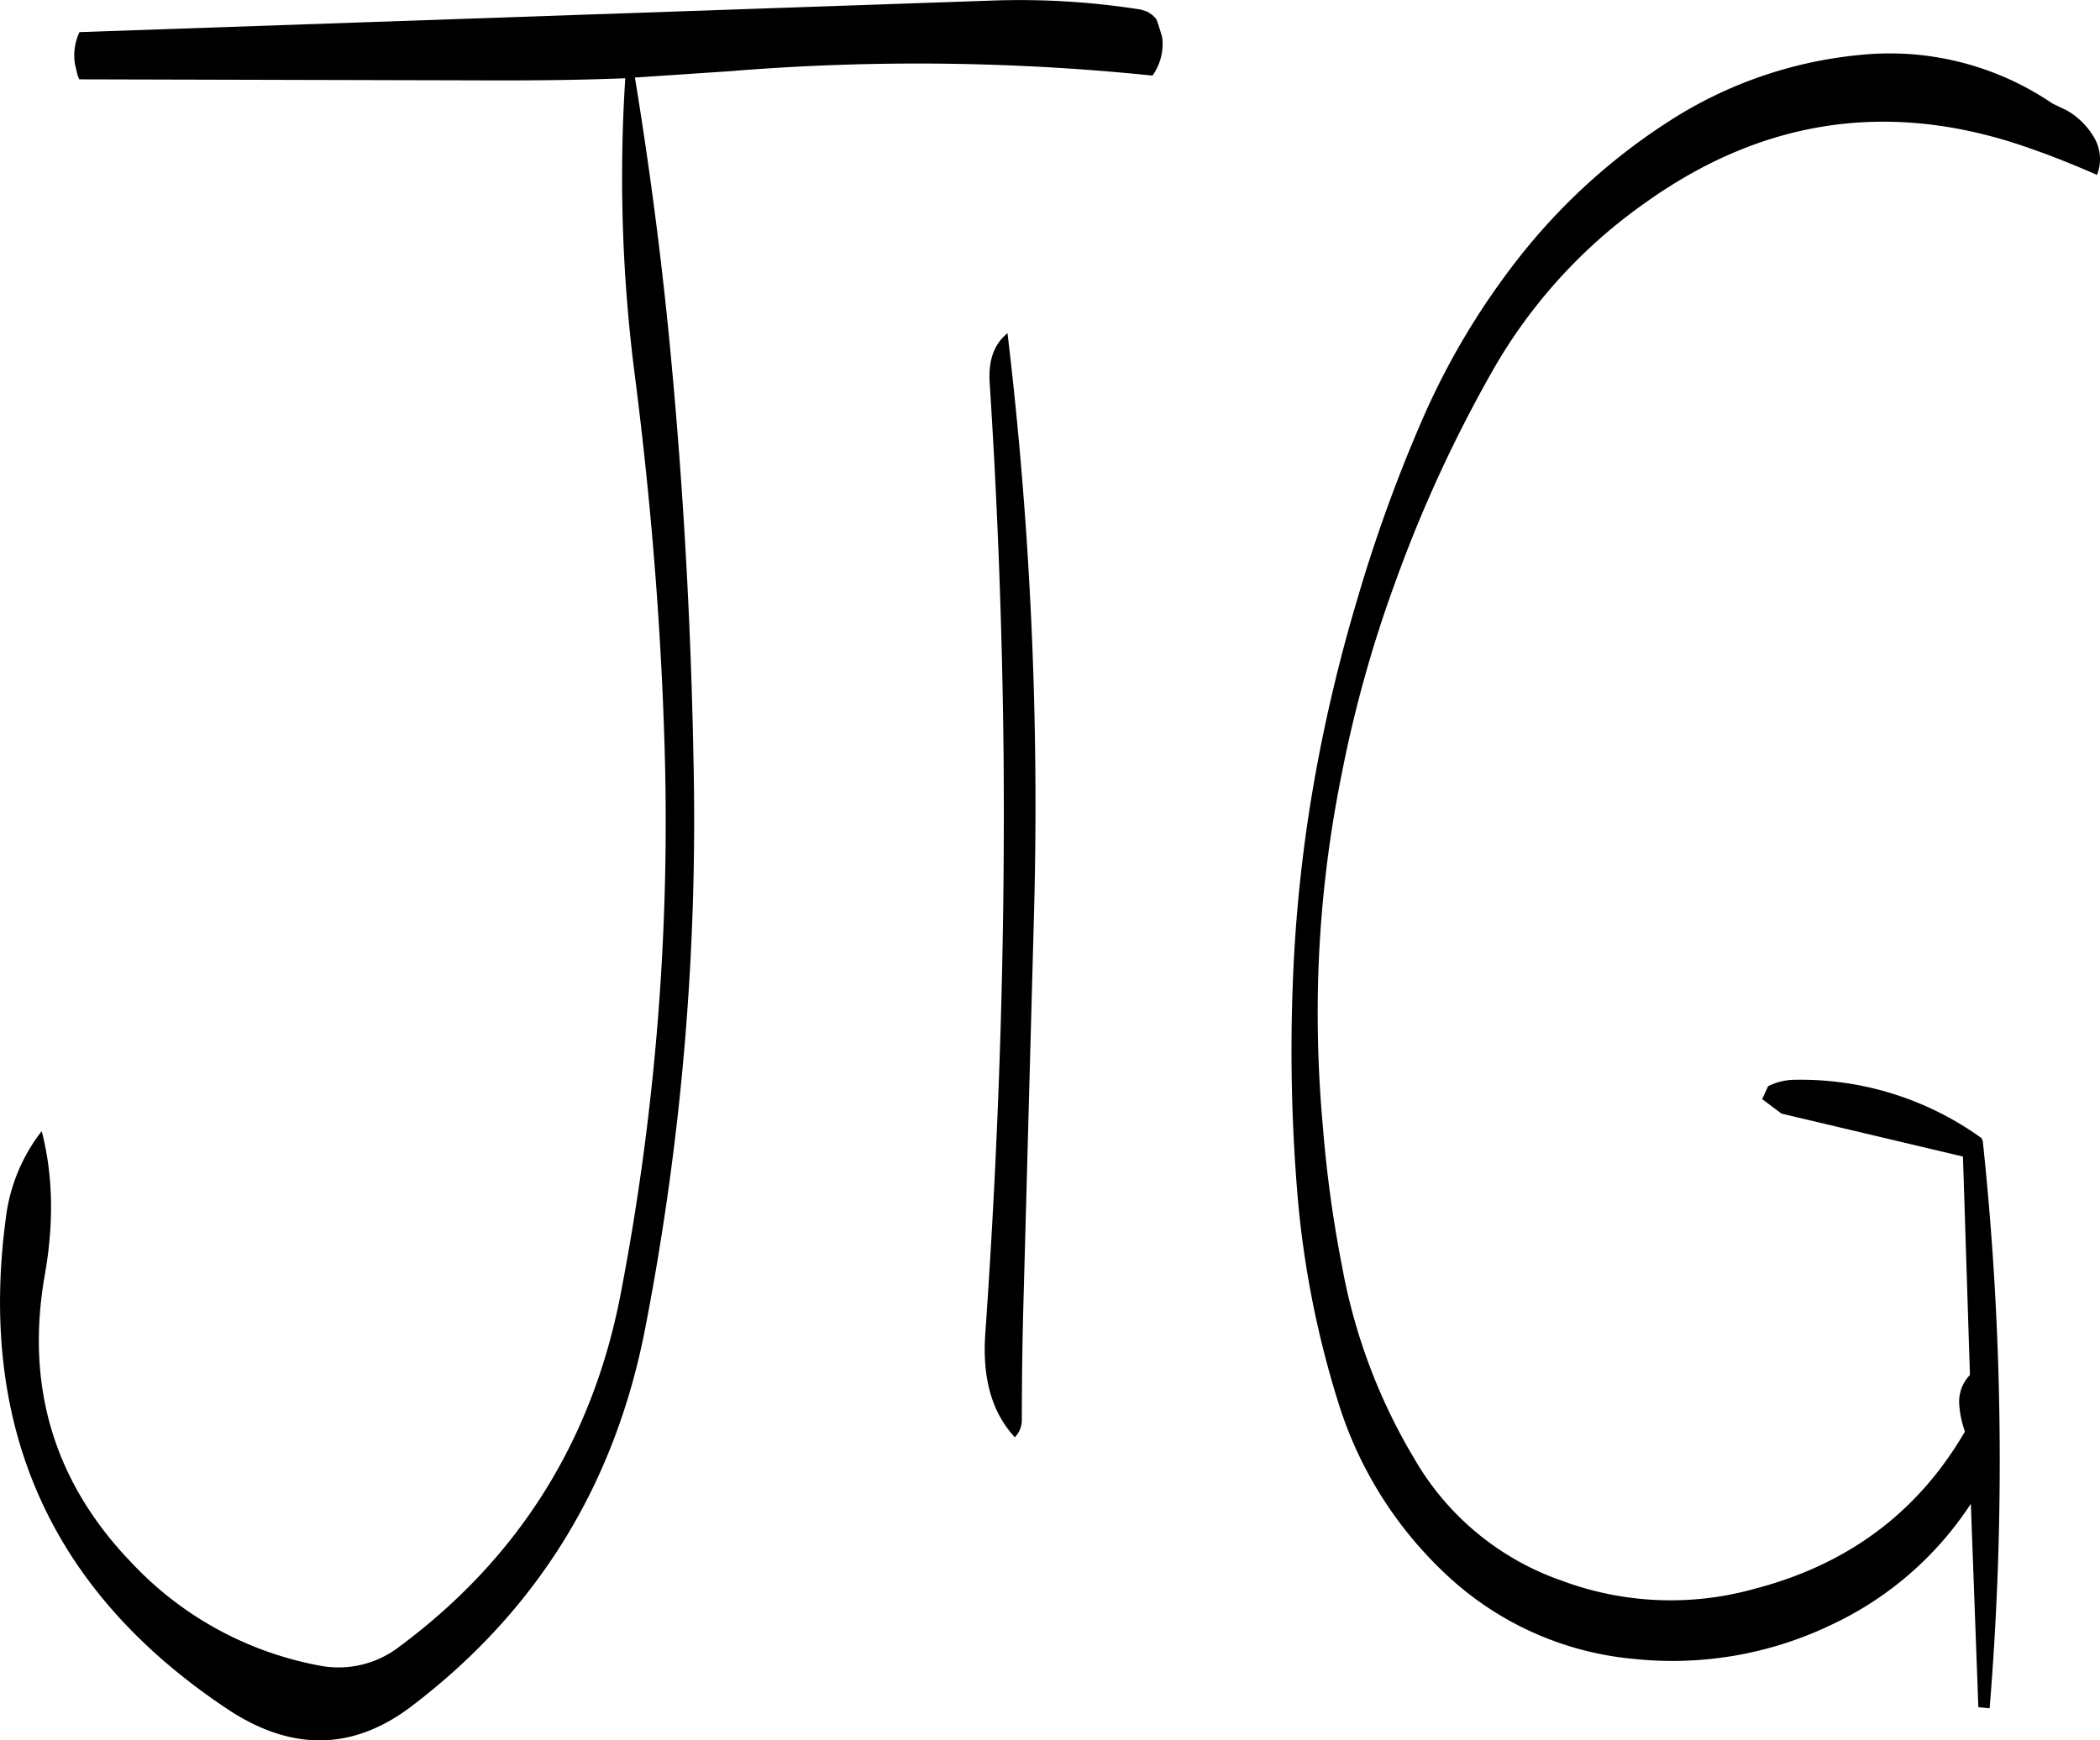 <svg id="Layer_1" data-name="Layer 1" xmlns="http://www.w3.org/2000/svg" viewBox="0 0 469.39 389.03"><defs><style>.cls-1{fill-rule:evenodd;}</style></defs><path class="cls-1" d="M253,168.36q2.7,41.76,3.12,83.52c.36,43.2-1.08,86.28-4.08,129.12-.72,10,1.44,17.76,6.6,23.28a5.61,5.61,0,0,0,1.56-4.08c0-8.52.12-17.28.36-26l2.4-88.44A892.23,892.23,0,0,0,257,157.44C254,159.84,252.72,163.44,253,168.36ZM286.8,85.08a173.25,173.25,0,0,0-33.6-2L49.56,90.12a12.33,12.33,0,0,0-1,7.2l.6,2.52.36.84,94.56.24c9.24,0,18.36-.12,27.48-.48a346,346,0,0,0,2.16,66.6c3.48,27.24,5.76,54.48,6.6,82a558.48,558.48,0,0,1-9.84,123.48q-9.54,49-49.44,78.6a22.22,22.22,0,0,1-17.88,4.2,76.74,76.74,0,0,1-42.12-23.16c-17.16-17.88-23.64-39.36-19.2-64.32q3.06-17.46-.72-32a39.35,39.35,0,0,0-8,19.32q-9.54,71.1,50.28,110.4,21.06,13.5,40.32-1.08C151.8,443.16,169.2,415,176,380a595.57,595.57,0,0,0,10.8-127.56q-.9-48.24-5.64-96c-1.92-19.08-4.44-37.8-7.44-56.16l21.48-1.44a513.44,513.44,0,0,1,94.2,1,12.07,12.07,0,0,0,2.16-8.64l-1-3.24-.36-.84-.84-.84-1.08-.72ZM447,95.28a95.14,95.14,0,0,0-41.76,14.52,136.54,136.54,0,0,0-34,30.84,165.21,165.21,0,0,0-21.48,36,339.9,339.9,0,0,0-14.52,40.08,361.54,361.54,0,0,0-9.36,39A331.2,331.2,0,0,0,320.76,303a389.61,389.61,0,0,0,1.08,47.4A215.42,215.42,0,0,0,331,396.72,88.4,88.4,0,0,0,355.08,435,70.51,70.51,0,0,0,397,453.84a82.07,82.07,0,0,0,44-7.56,75.33,75.33,0,0,0,31.32-27.12L474,464.64l2.52.24A677.23,677.23,0,0,0,475,338.16l-.24-.72a69,69,0,0,0-41.64-13.08A13.5,13.5,0,0,0,427,325.8l-1.32,2.88,4.32,3.24,40.56,9.6,1.56,48.84a8.58,8.58,0,0,0-2.4,6.48A22.38,22.38,0,0,0,471,403q-15.66,27-47,35.16a69.61,69.61,0,0,1-43.08-1.8A61.18,61.18,0,0,1,348,409.2a128.32,128.32,0,0,1-16.2-43,278.79,278.79,0,0,1-4.32-31.44A280.66,280.66,0,0,1,326.4,303a268.84,268.84,0,0,1,5.28-46.92,281.77,281.77,0,0,1,12-43,303.3,303.3,0,0,1,21.6-47,115.86,115.86,0,0,1,34.44-37.92q40.14-28.62,86.64-11.76c4.8,1.68,9.48,3.6,14.16,5.64a9.55,9.55,0,0,0-.6-8.28,16.63,16.63,0,0,0-6.12-6.12l-3.24-1.56A64.69,64.69,0,0,0,447,95.28Z" transform="translate(-31.8 -82.94)"/></svg>